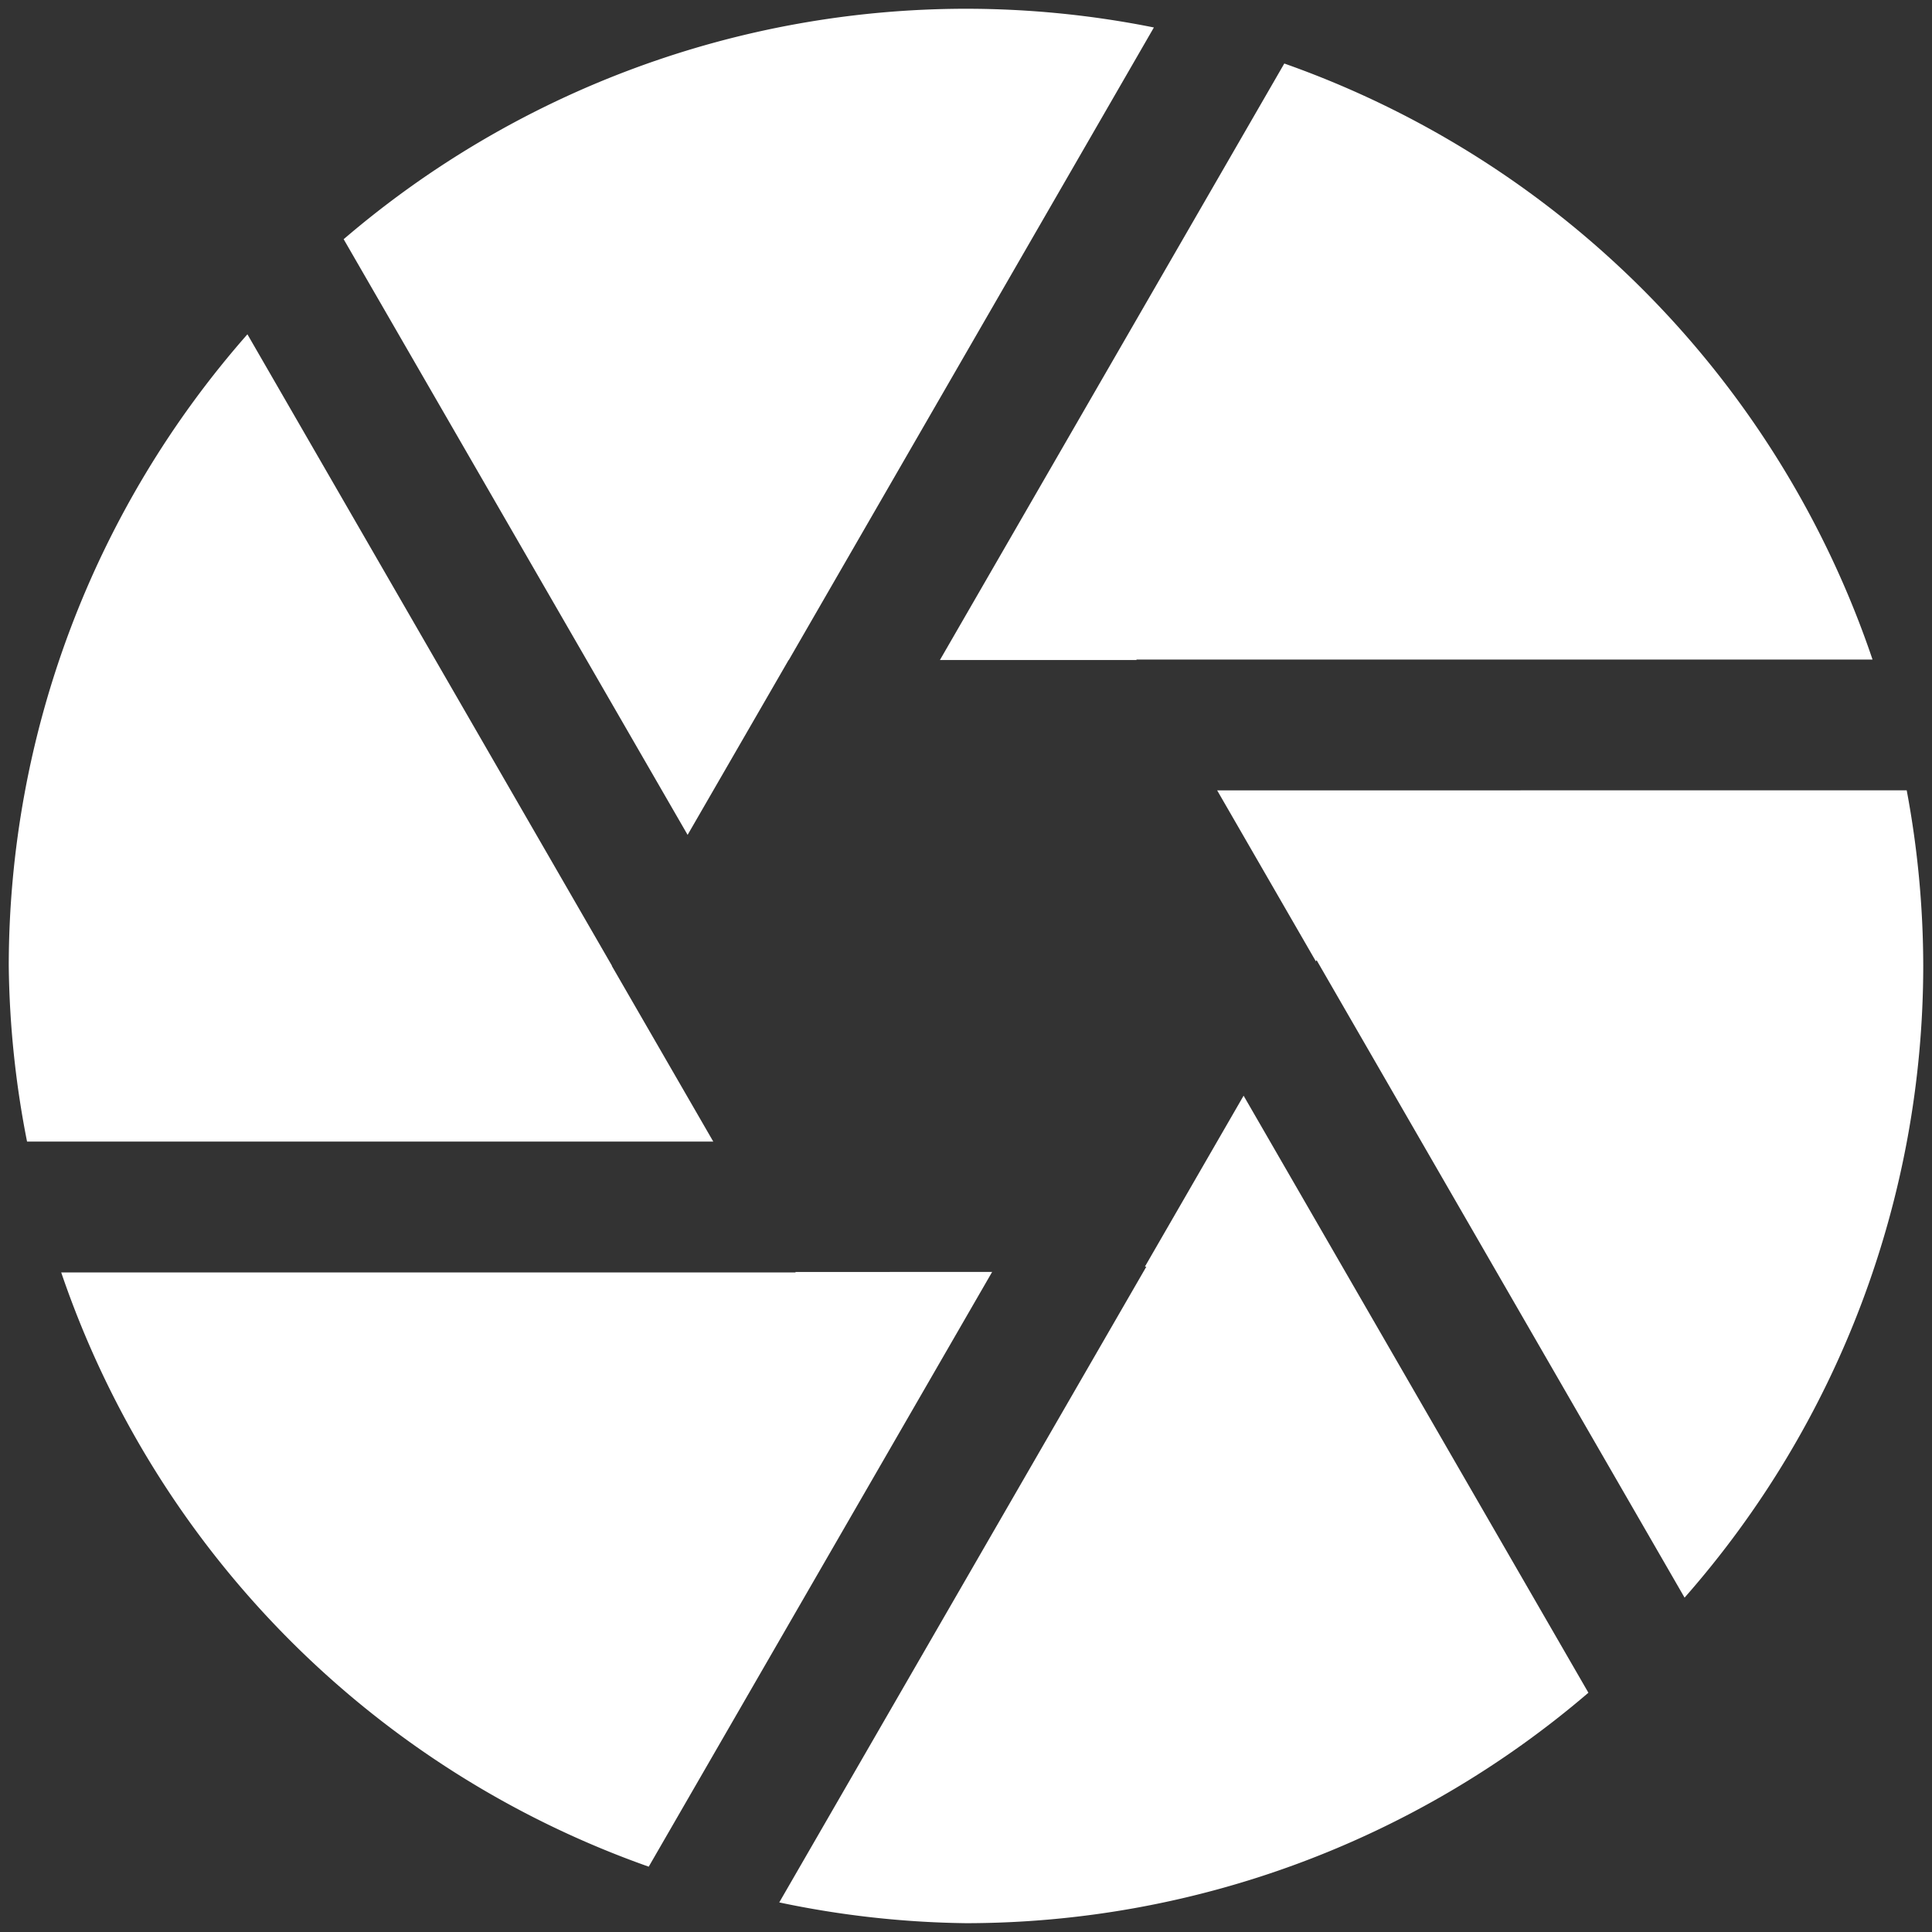 <?xml version="1.0" encoding="UTF-8" standalone="no"?>
<!-- Created with Inkscape (http://www.inkscape.org/) -->

<svg
   width="32.0px"
   height="32.0px"
   viewBox="0 0 32.0 32.0"
   version="1.1"
   id="SVGRoot"
   sodipodi:docname="camera.svg"
   inkscape:version="1.1.1 (3bf5ae0d25, 2021-09-20)"
   xmlns:inkscape="http://www.inkscape.org/namespaces/inkscape"
   xmlns:sodipodi="http://sodipodi.sourceforge.net/DTD/sodipodi-0.dtd"
   xmlns="http://www.w3.org/2000/svg"
   xmlns:svg="http://www.w3.org/2000/svg">
  <rect x="0" y="0" width="32.0" height="32.0" fill="#333333" stroke="none"/>
  <sodipodi:namedview
     id="namedview14"
     pagecolor="#ffffff"
     bordercolor="#666666"
     borderopacity="1.0"
     inkscape:pageshadow="2"
     inkscape:pageopacity="0.0"
     inkscape:pagecheckerboard="0"
     inkscape:document-units="px"
     showgrid="false"
     inkscape:zoom="5.6568543"
     inkscape:cx="13.081475"
     inkscape:cy="24.218407"
     inkscape:window-width="1338"
     inkscape:window-height="684"
     inkscape:window-x="12"
     inkscape:window-y="40"
     inkscape:window-maximized="1"
     inkscape:current-layer="layer1"
     inkscape:snap-global="false"
     showguides="false"
     inkscape:guide-bbox="true"
     inkscape:snap-object-midpoints="true"
     inkscape:snap-center="true">
    <inkscape:grid
       type="xygrid"
       id="grid20" />
    <sodipodi:guide
       position="-89.743,-70.832"
       orientation="-0.866,0.5"
       id="guide3279" />
    <sodipodi:guide
       position="-80.263,-63.745"
       orientation="-0.866,0.5"
       id="guide3428" />
    <sodipodi:guide
       position="-90.121,-72.98"
       orientation="0,-1"
       id="guide3861" />
    <sodipodi:guide
       position="-84.586,-83.7"
       orientation="0,-1"
       id="guide4003" />
    <sodipodi:guide
       position="-84.557,-84.366"
       orientation="1,0"
       id="guide4005" />
  </sodipodi:namedview>
  <defs
     id="defs9" />
  <g
     inkscape:label="Layer 1"
     inkscape:groupmode="layer"
     id="layer1">
    <path
       id="path2977"
       style="fill:#ffffff;fill-opacity:1;stroke-width:0.191;stop-color:#000000"
       d="M 16,0.145 A 15.855,15.855 0 0 0 5.692,3.962 l 5.697,9.866 1.673,-2.896 h 0.003 L 19.112,0.455 A 15.855,15.855 0 0 0 16,0.145 Z M 21.272,1.052 15.568,10.932 h 3.258 l -0.005,-0.008 H 31.015 A 15.855,15.855 0 0 0 21.272,1.052 Z M 4.098,5.537 A 15.855,15.855 0 0 0 0.145,16 15.855,15.855 0 0 0 0.448,18.908 H 11.814 l -1.68,-2.909 0.002,-0.003 z m 16.062,7.554 1.635,2.832 0.012,-0.02 6.095,10.559 a 15.855,15.855 0 0 0 3.953,-10.463 15.855,15.855 0 0 0 -0.274,-2.909 z m 0.438,5.057 -1.635,2.832 h 0.024 l -6.08,10.53 a 15.855,15.855 0 0 0 3.094,0.344 15.855,15.855 0 0 0 10.308,-3.817 z m -7.424,2.92 0.005,0.008 H 1.014 a 15.855,15.855 0 0 0 9.731,9.842 l 5.688,-9.851 z" />
  </g>
</svg>
